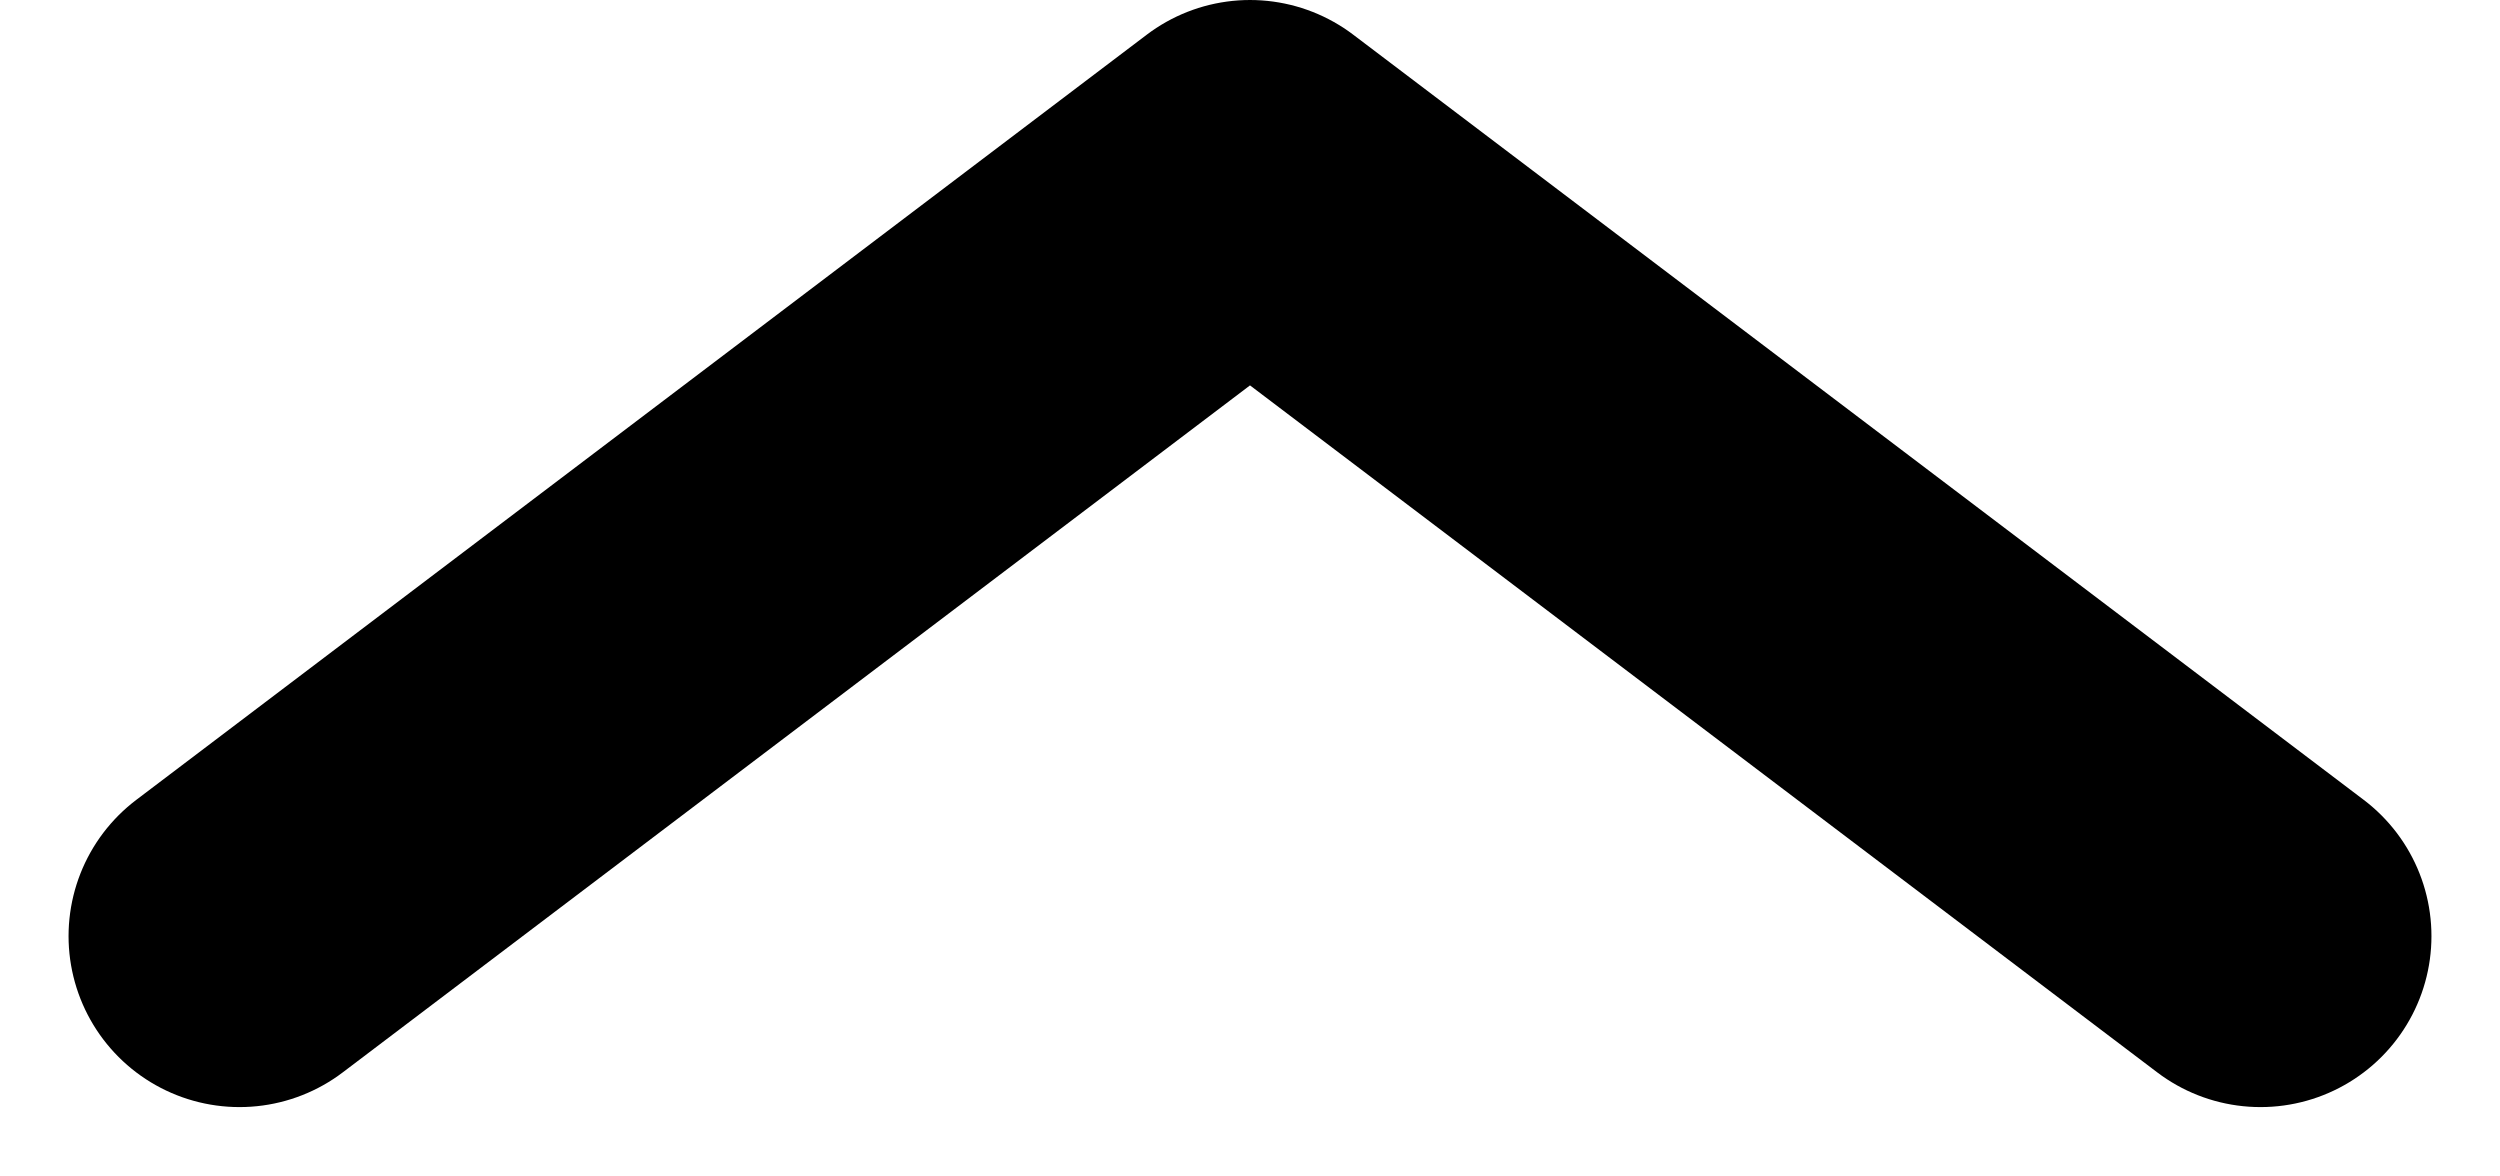 <svg xmlns="http://www.w3.org/2000/svg" width="14.624" height="6.877" viewBox="0 0 14.624 6.877"><defs><style>.a{fill:none;stroke:#000;stroke-linecap:round;stroke-linejoin:round;stroke-width:2px;}</style></defs><path class="a" d="M0,11.822,4.476,5.911,0,0" transform="translate(1.401 5.476) rotate(-90)"/></svg>